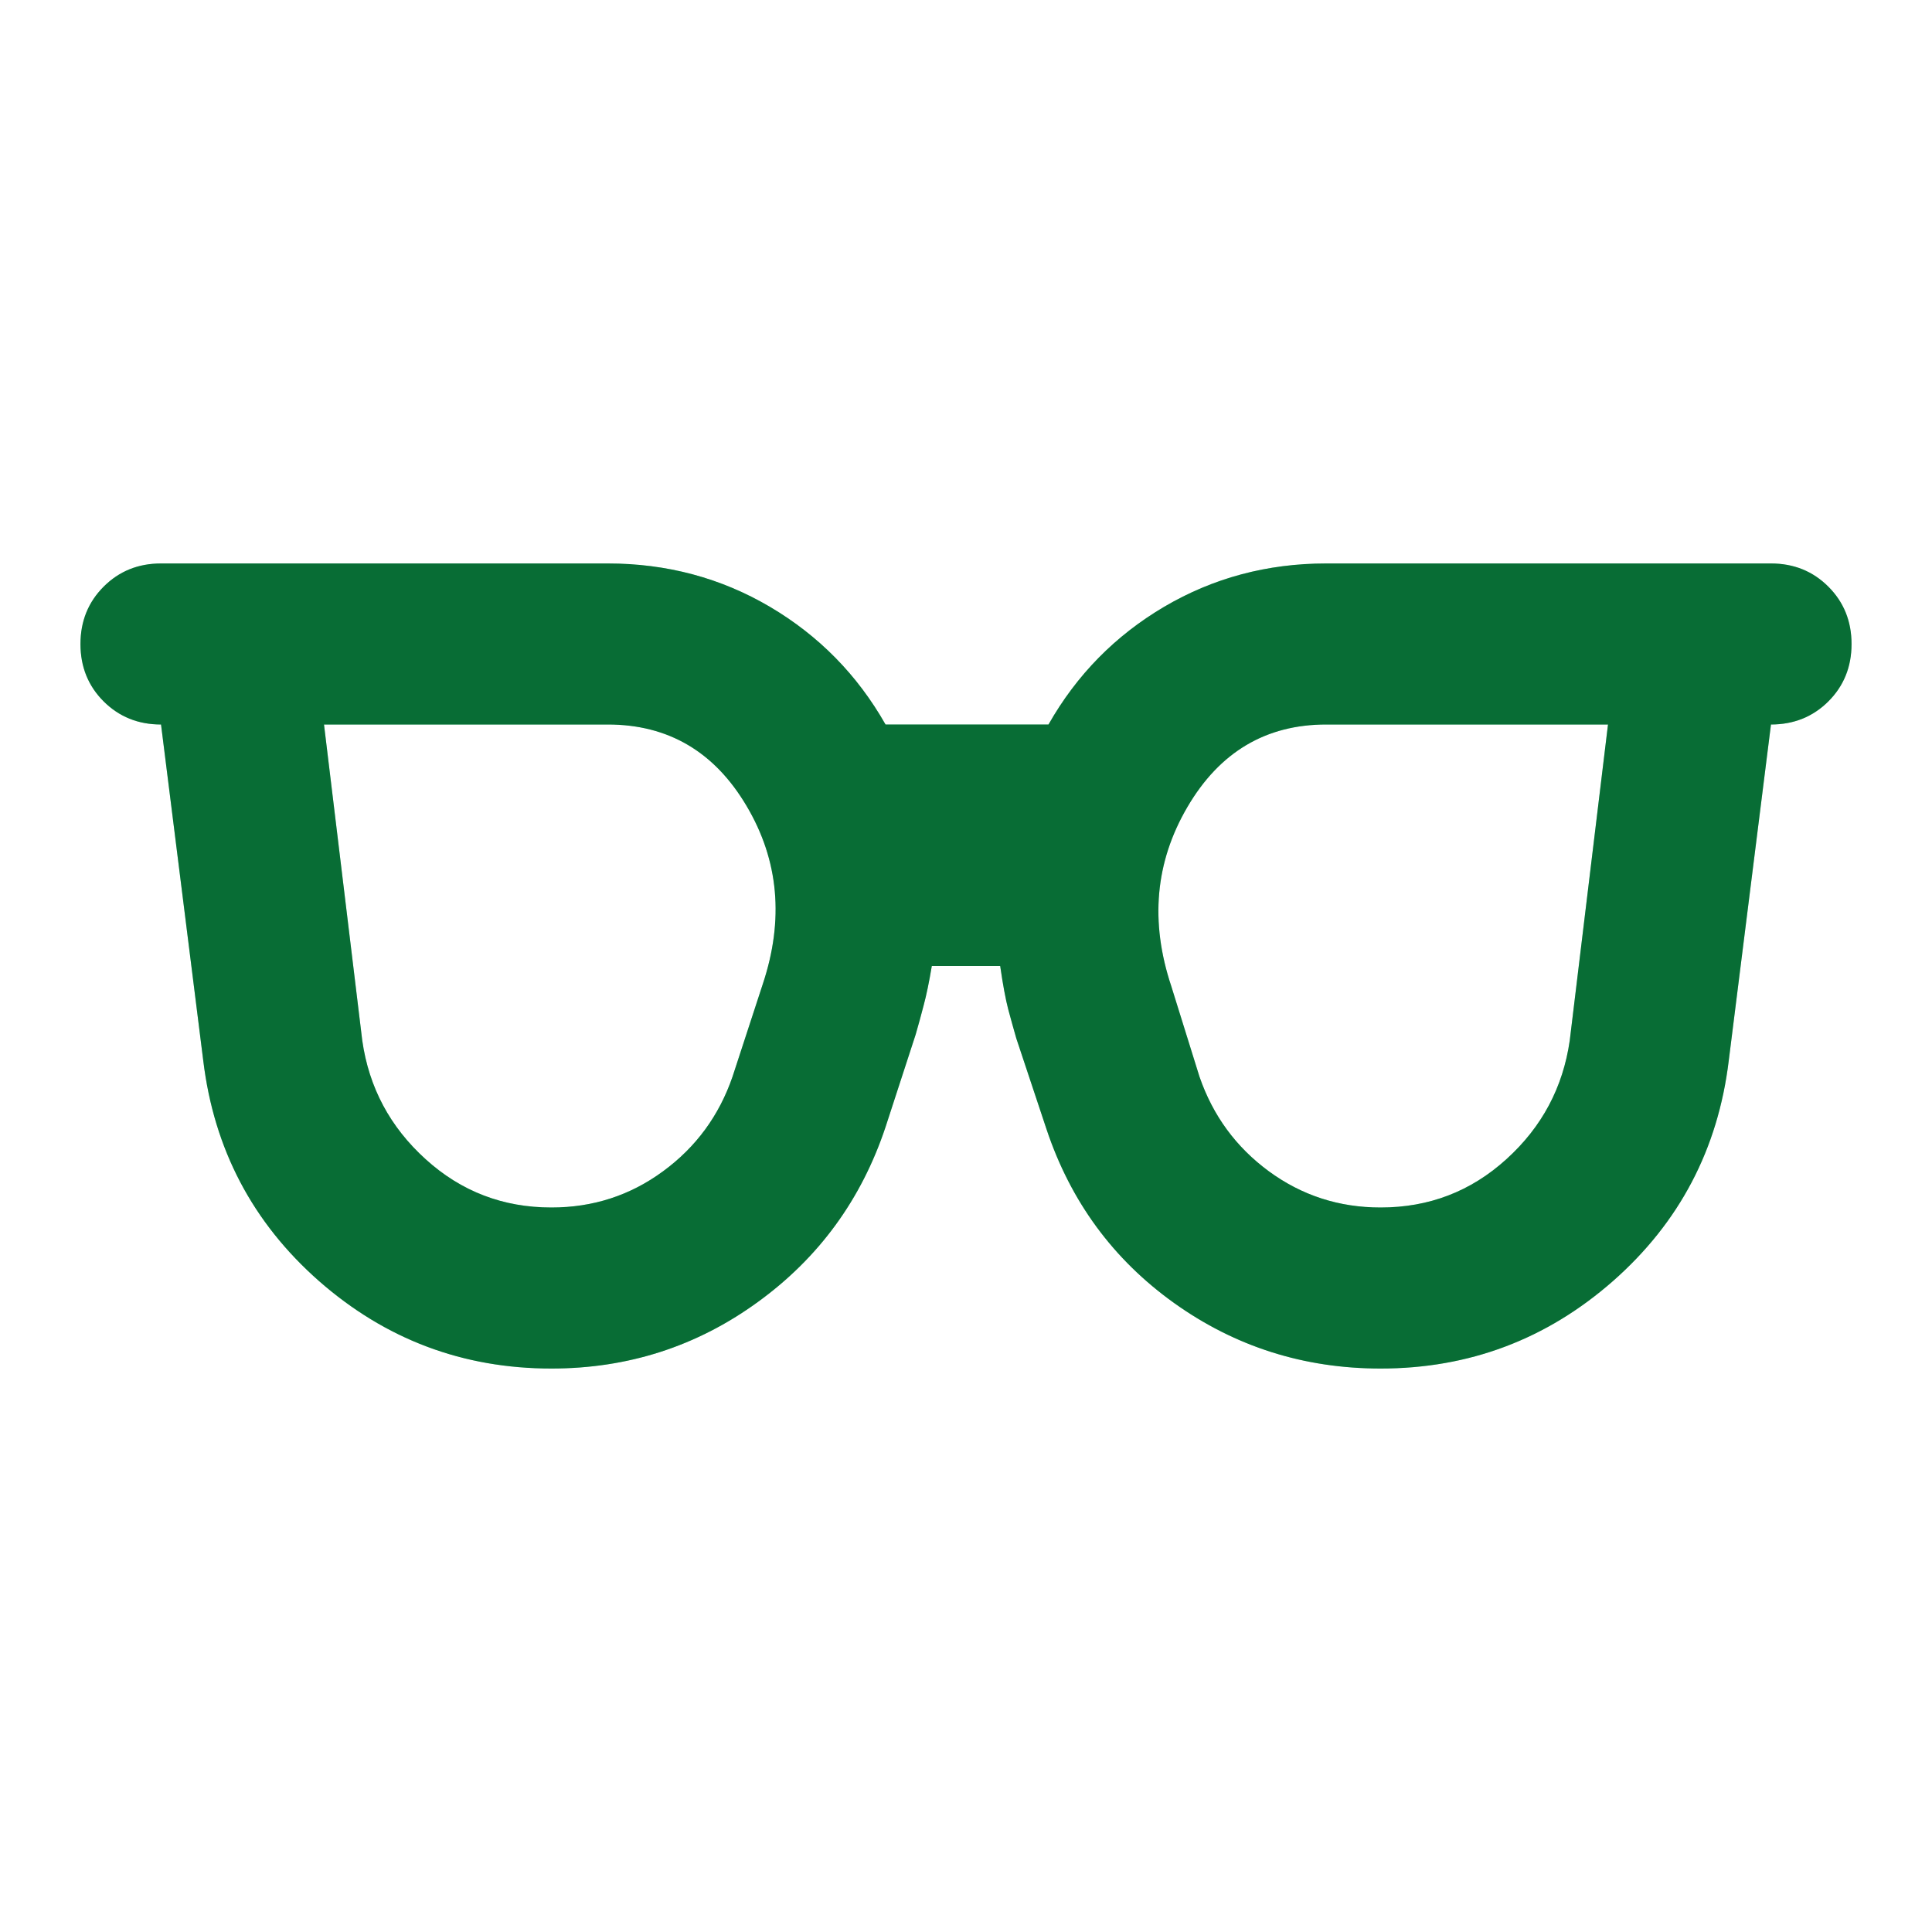<svg viewBox="0 0 20 20" fill="none" xmlns="http://www.w3.org/2000/svg">
<path d="M5.708 12.5C6.139 12.5 6.524 12.375 6.864 12.125C7.205 11.875 7.444 11.549 7.583 11.146L7.896 10.188C8.118 9.521 8.062 8.906 7.729 8.344C7.396 7.781 6.917 7.5 6.292 7.5H3.354L3.75 10.771C3.819 11.257 4.038 11.667 4.406 12C4.774 12.334 5.208 12.5 5.708 12.5ZM14.292 12.5C14.792 12.5 15.226 12.334 15.594 12C15.962 11.667 16.18 11.257 16.25 10.771L16.646 7.5H13.729C13.104 7.5 12.625 7.785 12.292 8.354C11.958 8.924 11.903 9.542 12.125 10.209L12.417 11.146C12.556 11.549 12.795 11.875 13.135 12.125C13.476 12.375 13.861 12.5 14.292 12.5ZM5.708 14.167C4.792 14.167 3.99 13.865 3.302 13.261C2.615 12.656 2.215 11.896 2.104 10.979L1.667 7.5C1.43 7.5 1.233 7.42 1.073 7.261C0.913 7.101 0.833 6.903 0.833 6.667C0.833 6.431 0.913 6.233 1.073 6.073C1.233 5.913 1.43 5.833 1.667 5.833H6.292C6.903 5.833 7.462 5.983 7.969 6.281C8.476 6.58 8.875 6.986 9.167 7.5H10.854C11.146 6.986 11.545 6.58 12.052 6.281C12.559 5.983 13.118 5.833 13.729 5.833H18.333C18.569 5.833 18.767 5.913 18.927 6.073C19.087 6.233 19.167 6.431 19.167 6.667C19.167 6.903 19.087 7.101 18.927 7.261C18.767 7.42 18.569 7.5 18.333 7.5L17.896 10.979C17.785 11.896 17.385 12.656 16.698 13.261C16.01 13.865 15.208 14.167 14.292 14.167C13.5 14.167 12.788 13.941 12.156 13.49C11.524 13.038 11.083 12.438 10.833 11.688L10.521 10.75C10.493 10.653 10.465 10.552 10.437 10.448C10.41 10.344 10.382 10.195 10.354 10H9.646C9.618 10.167 9.59 10.302 9.562 10.406C9.535 10.511 9.507 10.611 9.479 10.709L9.167 11.667C8.917 12.417 8.476 13.021 7.844 13.479C7.212 13.938 6.5 14.167 5.708 14.167Z" fill="#0DB659"/>
<path d="M5.708 12.5C6.139 12.5 6.524 12.375 6.864 12.125C7.205 11.875 7.444 11.549 7.583 11.146L7.896 10.188C8.118 9.521 8.062 8.906 7.729 8.344C7.396 7.781 6.917 7.5 6.292 7.5H3.354L3.75 10.771C3.819 11.257 4.038 11.667 4.406 12C4.774 12.334 5.208 12.5 5.708 12.5ZM14.292 12.5C14.792 12.5 15.226 12.334 15.594 12C15.962 11.667 16.18 11.257 16.25 10.771L16.646 7.5H13.729C13.104 7.5 12.625 7.785 12.292 8.354C11.958 8.924 11.903 9.542 12.125 10.209L12.417 11.146C12.556 11.549 12.795 11.875 13.135 12.125C13.476 12.375 13.861 12.5 14.292 12.5ZM5.708 14.167C4.792 14.167 3.99 13.865 3.302 13.261C2.615 12.656 2.215 11.896 2.104 10.979L1.667 7.5C1.43 7.5 1.233 7.42 1.073 7.261C0.913 7.101 0.833 6.903 0.833 6.667C0.833 6.431 0.913 6.233 1.073 6.073C1.233 5.913 1.43 5.833 1.667 5.833H6.292C6.903 5.833 7.462 5.983 7.969 6.281C8.476 6.58 8.875 6.986 9.167 7.5H10.854C11.146 6.986 11.545 6.58 12.052 6.281C12.559 5.983 13.118 5.833 13.729 5.833H18.333C18.569 5.833 18.767 5.913 18.927 6.073C19.087 6.233 19.167 6.431 19.167 6.667C19.167 6.903 19.087 7.101 18.927 7.261C18.767 7.42 18.569 7.5 18.333 7.5L17.896 10.979C17.785 11.896 17.385 12.656 16.698 13.261C16.01 13.865 15.208 14.167 14.292 14.167C13.5 14.167 12.788 13.941 12.156 13.49C11.524 13.038 11.083 12.438 10.833 11.688L10.521 10.75C10.493 10.653 10.465 10.552 10.437 10.448C10.41 10.344 10.382 10.195 10.354 10H9.646C9.618 10.167 9.59 10.302 9.562 10.406C9.535 10.511 9.507 10.611 9.479 10.709L9.167 11.667C8.917 12.417 8.476 13.021 7.844 13.479C7.212 13.938 6.5 14.167 5.708 14.167Z" fill="black" fill-opacity="0.4"/>
</svg>
